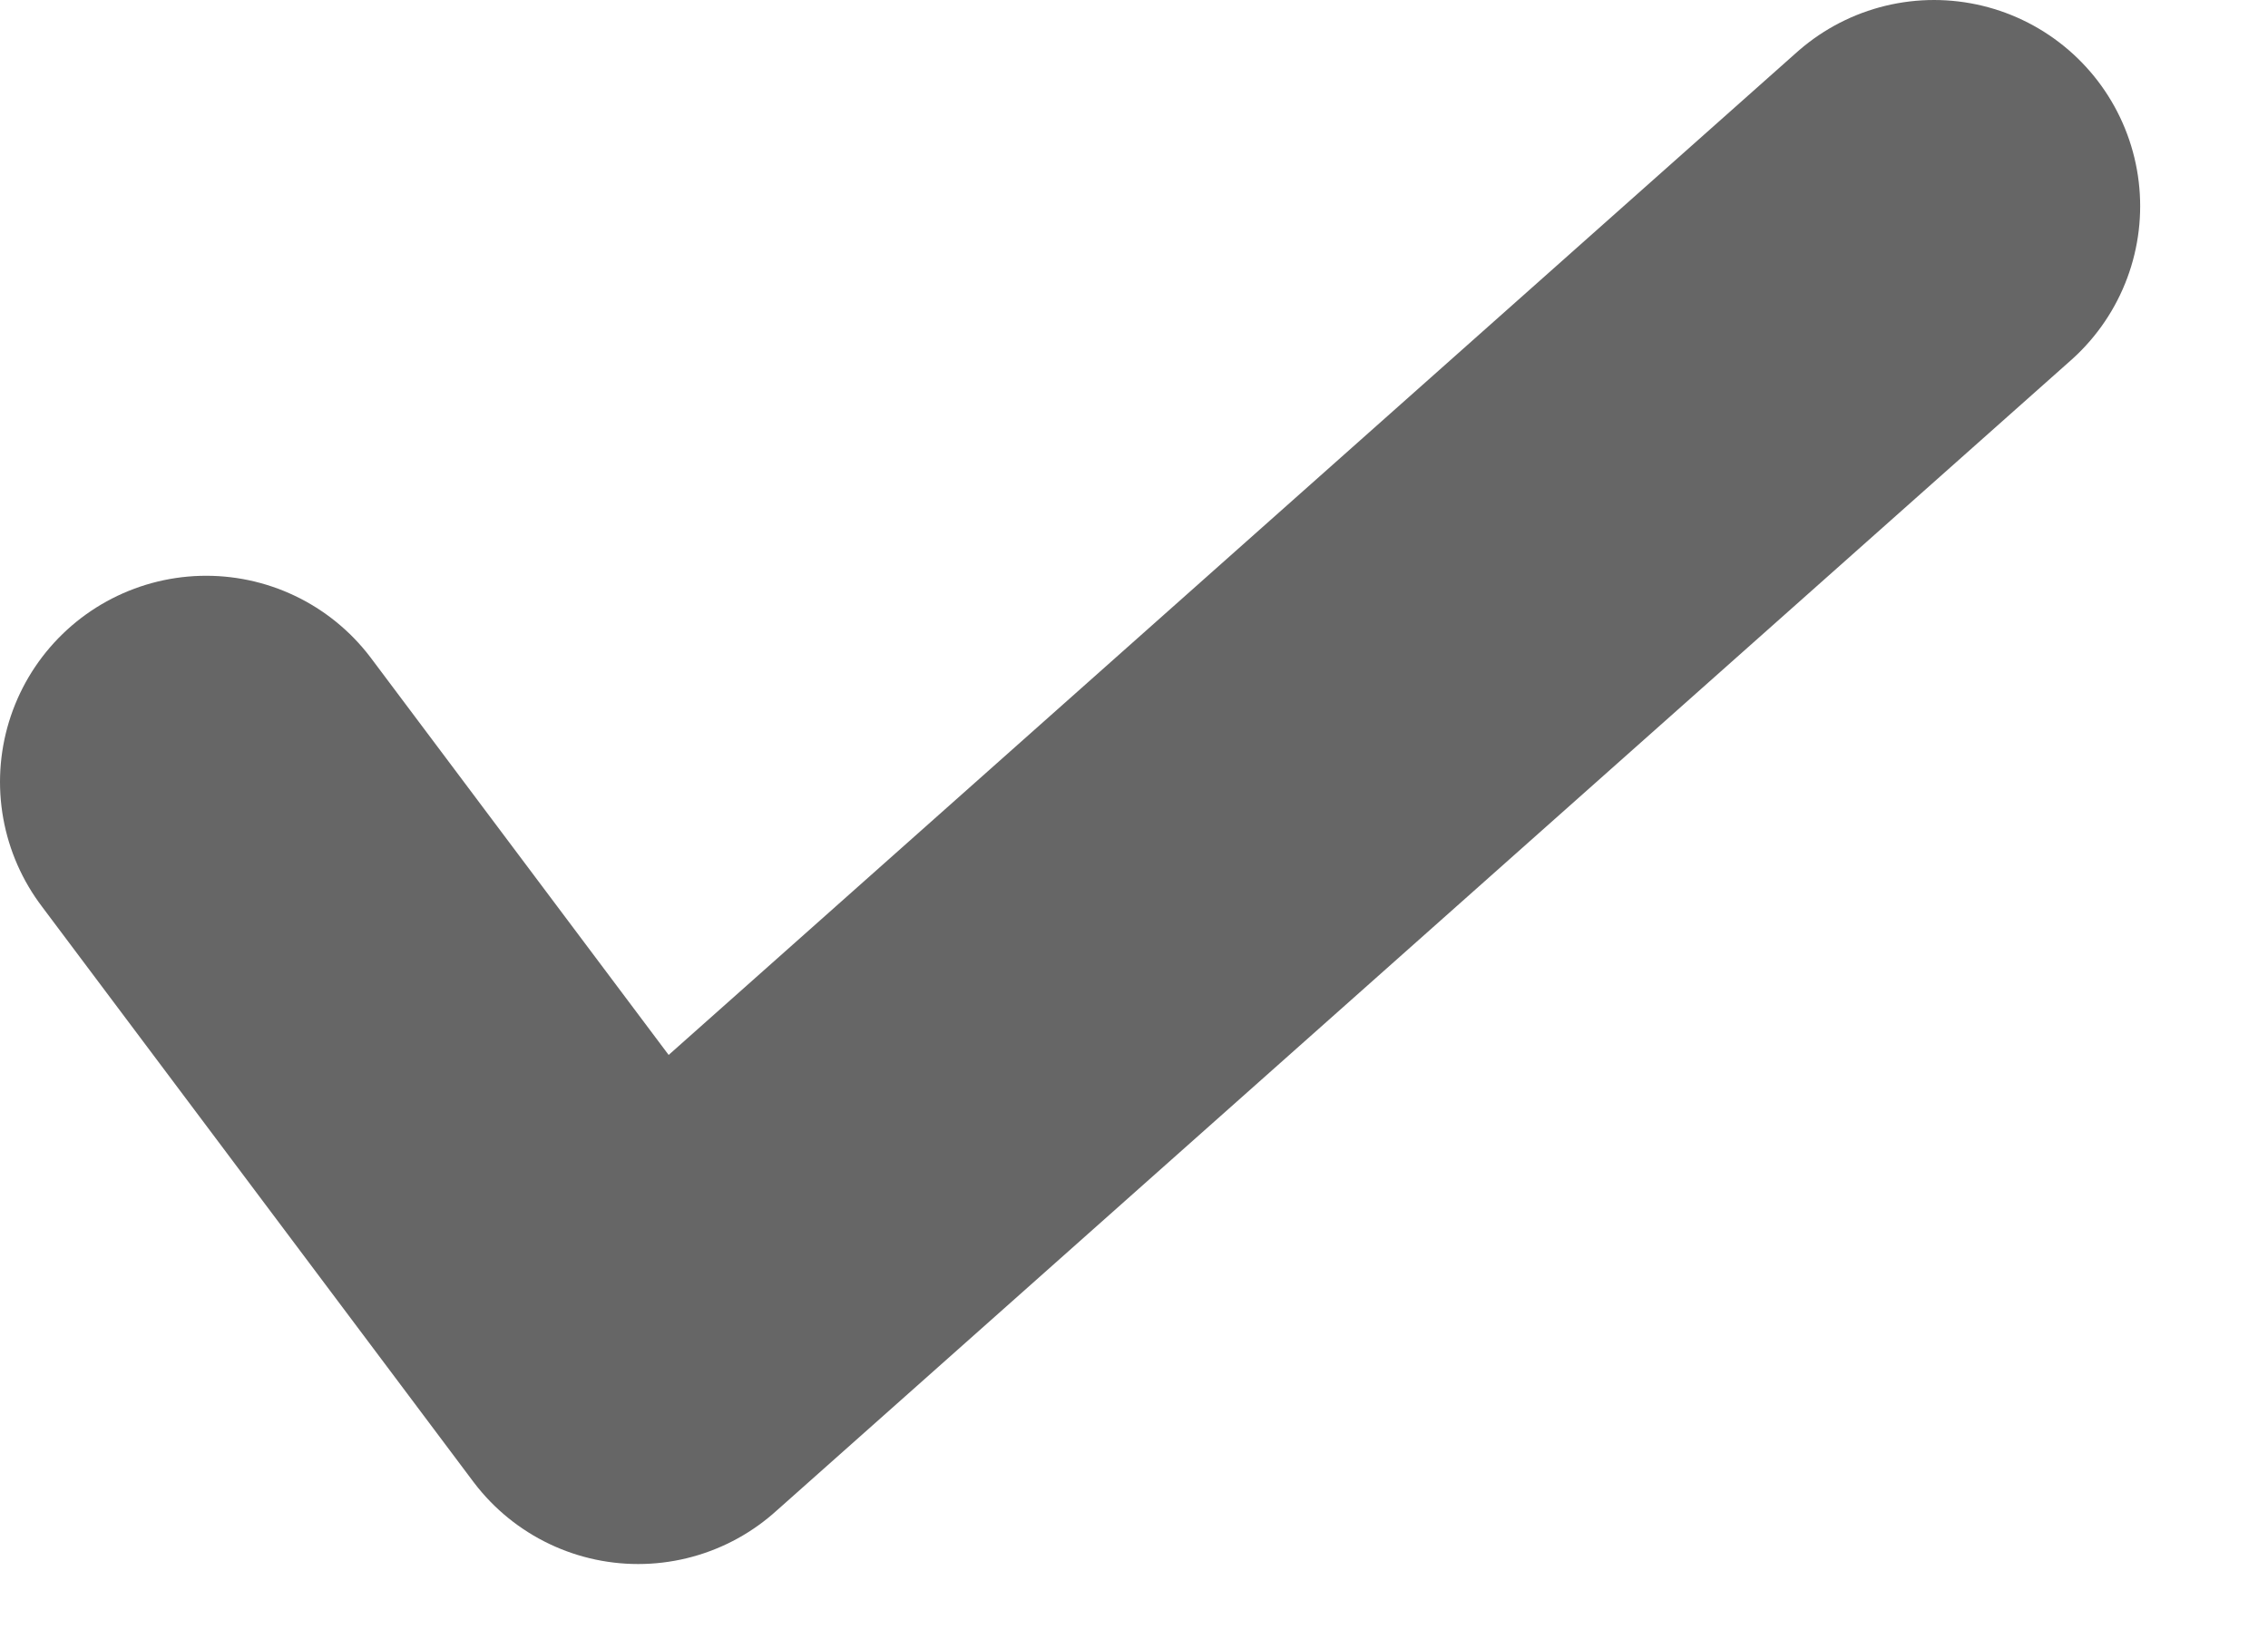 <svg xmlns="http://www.w3.org/2000/svg" viewBox="0 0 11 8">
    <path fill="none" fill-rule="evenodd" stroke="#666666" stroke-linecap="round" stroke-linejoin="round" stroke-width="2" d="M1 3.793l2.095 2.794L9.38 1"/>
</svg>
